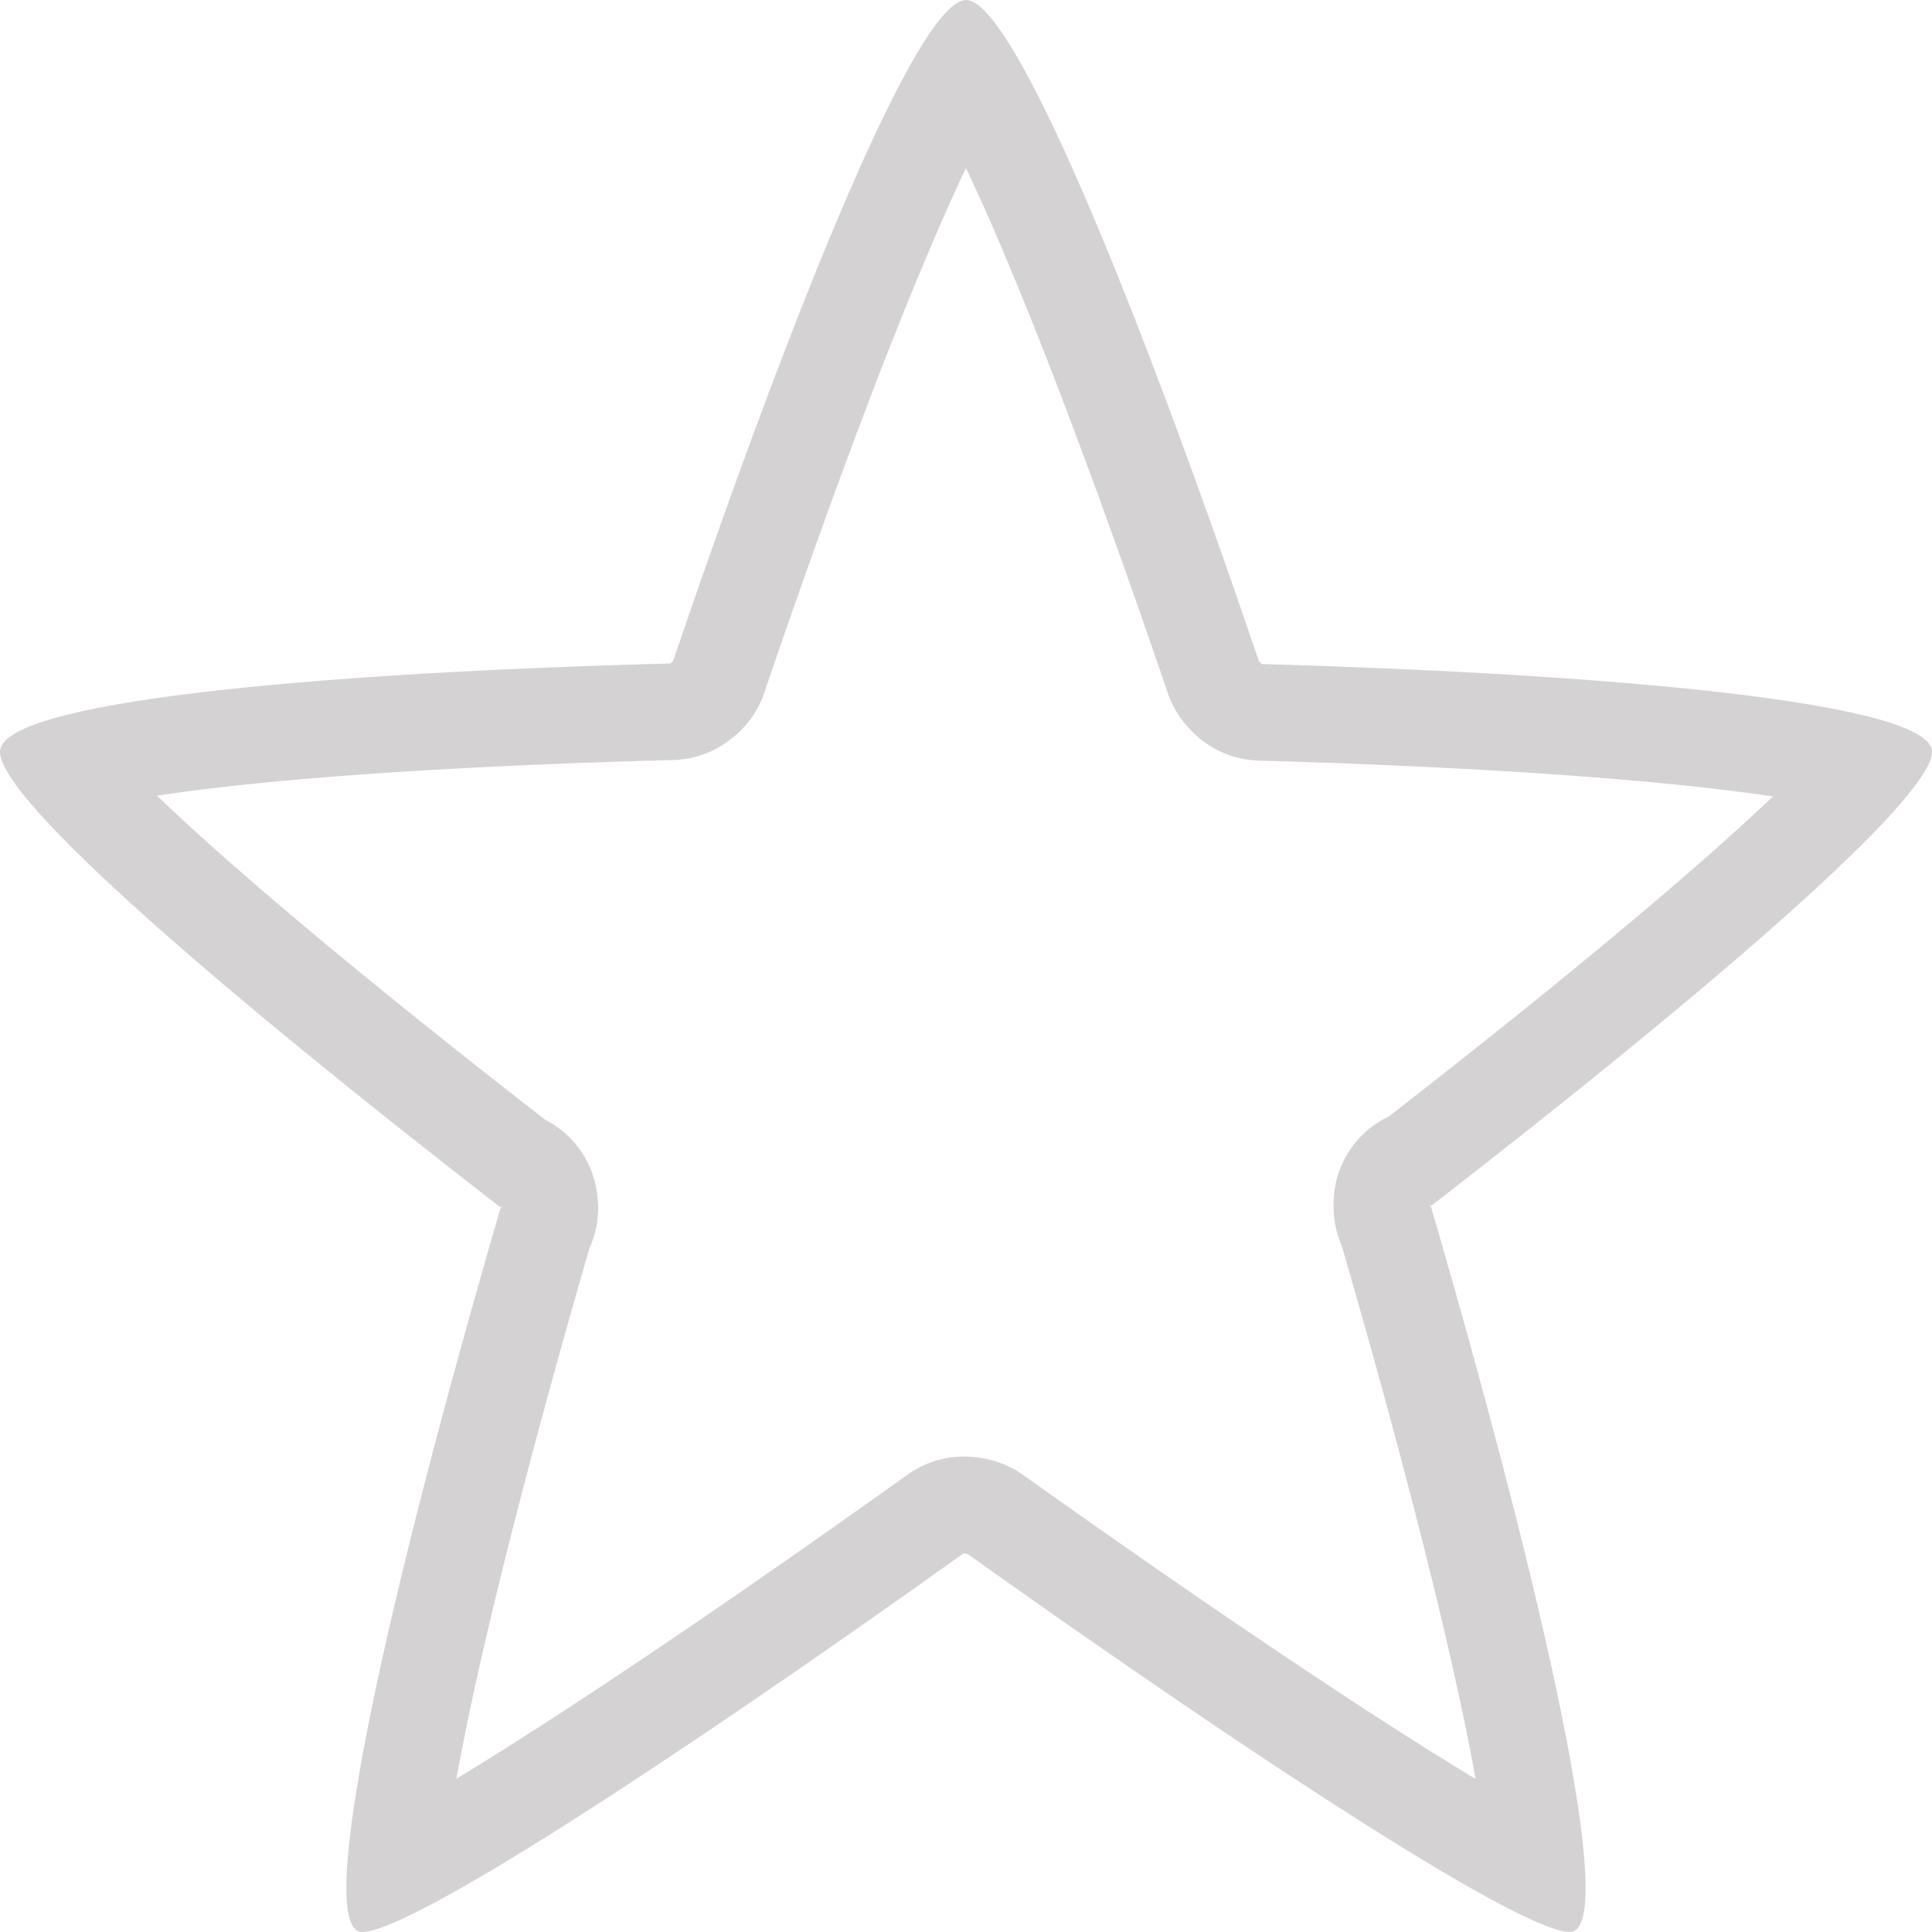 <svg xmlns="http://www.w3.org/2000/svg" width="20" height="20" viewBox="0 0 20 20"><defs><clipPath id="tisva"><path fill="#fff" d="M20 7.782c0 .49-2.311 2.475-5.188 4.704l-.007-.025v.031l.007-.006C15.99 16.532 16.77 20 16.25 20c-.499 0-3.19-1.746-6.239-3.917l-.011.005c-.003 0-.018-.01-.022-.01C6.934 18.252 4.248 20 3.75 20c-.52 0 .258-3.46 1.433-7.5a.124.124 0 0 0 .009.007c-.002-.007-.002-.017-.003-.025a.562.562 0 0 1-.006.018C2.31 10.274 0 8.287 0 7.782c0-.512 3.147-.813 6.943-.914.002-.003.007-.012.01-.014l.011-.002C8.243 3.097 9.508 0 10 0c.491 0 1.757 3.097 3.035 6.851l.012.003.01.02c3.795.108 6.943.412 6.943.908z"/></clipPath></defs><g><g><path fill="none" d="M20 7.782c0 .49-2.311 2.475-5.188 4.704l-.007-.025v.031l.007-.006C15.99 16.532 16.77 20 16.25 20c-.499 0-3.19-1.746-6.239-3.917l-.011.005c-.003 0-.018-.01-.022-.01C6.934 18.252 4.248 20 3.75 20c-.52 0 .258-3.46 1.433-7.5a.124.124 0 0 0 .009.007c-.002-.007-.002-.017-.003-.025a.562.562 0 0 1-.006.018C2.31 10.274 0 8.287 0 7.782c0-.512 3.147-.813 6.943-.914.002-.003.007-.012.01-.014l.011-.002C8.243 3.097 9.508 0 10 0c.491 0 1.757 3.097 3.035 6.851l.012.003.01.02c3.795.108 6.943.412 6.943.908z"/><path fill="none" stroke="#716a6c" stroke-linecap="round" stroke-linejoin="round" stroke-miterlimit="20" stroke-opacity=".3" stroke-width="2" d="M20 7.782c0 .49-2.311 2.475-5.188 4.704l-.007-.025v.031l.007-.006C15.99 16.532 16.77 20 16.25 20c-.499 0-3.19-1.746-6.239-3.917l-.011.005c-.003 0-.018-.01-.022-.01C6.934 18.252 4.248 20 3.75 20c-.52 0 .258-3.46 1.433-7.5a.124.124 0 0 0 .009.007c-.002-.007-.002-.017-.003-.025a.562.562 0 0 1-.006.018C2.31 10.274 0 8.287 0 7.782c0-.512 3.147-.813 6.943-.914.002-.003.007-.012.01-.014l.011-.002C8.243 3.097 9.508 0 10 0c.491 0 1.757 3.097 3.035 6.851l.012.003.01.02c3.795.108 6.943.412 6.943.908z" clip-path="url(&quot;#tisva&quot;)"/></g></g></svg>